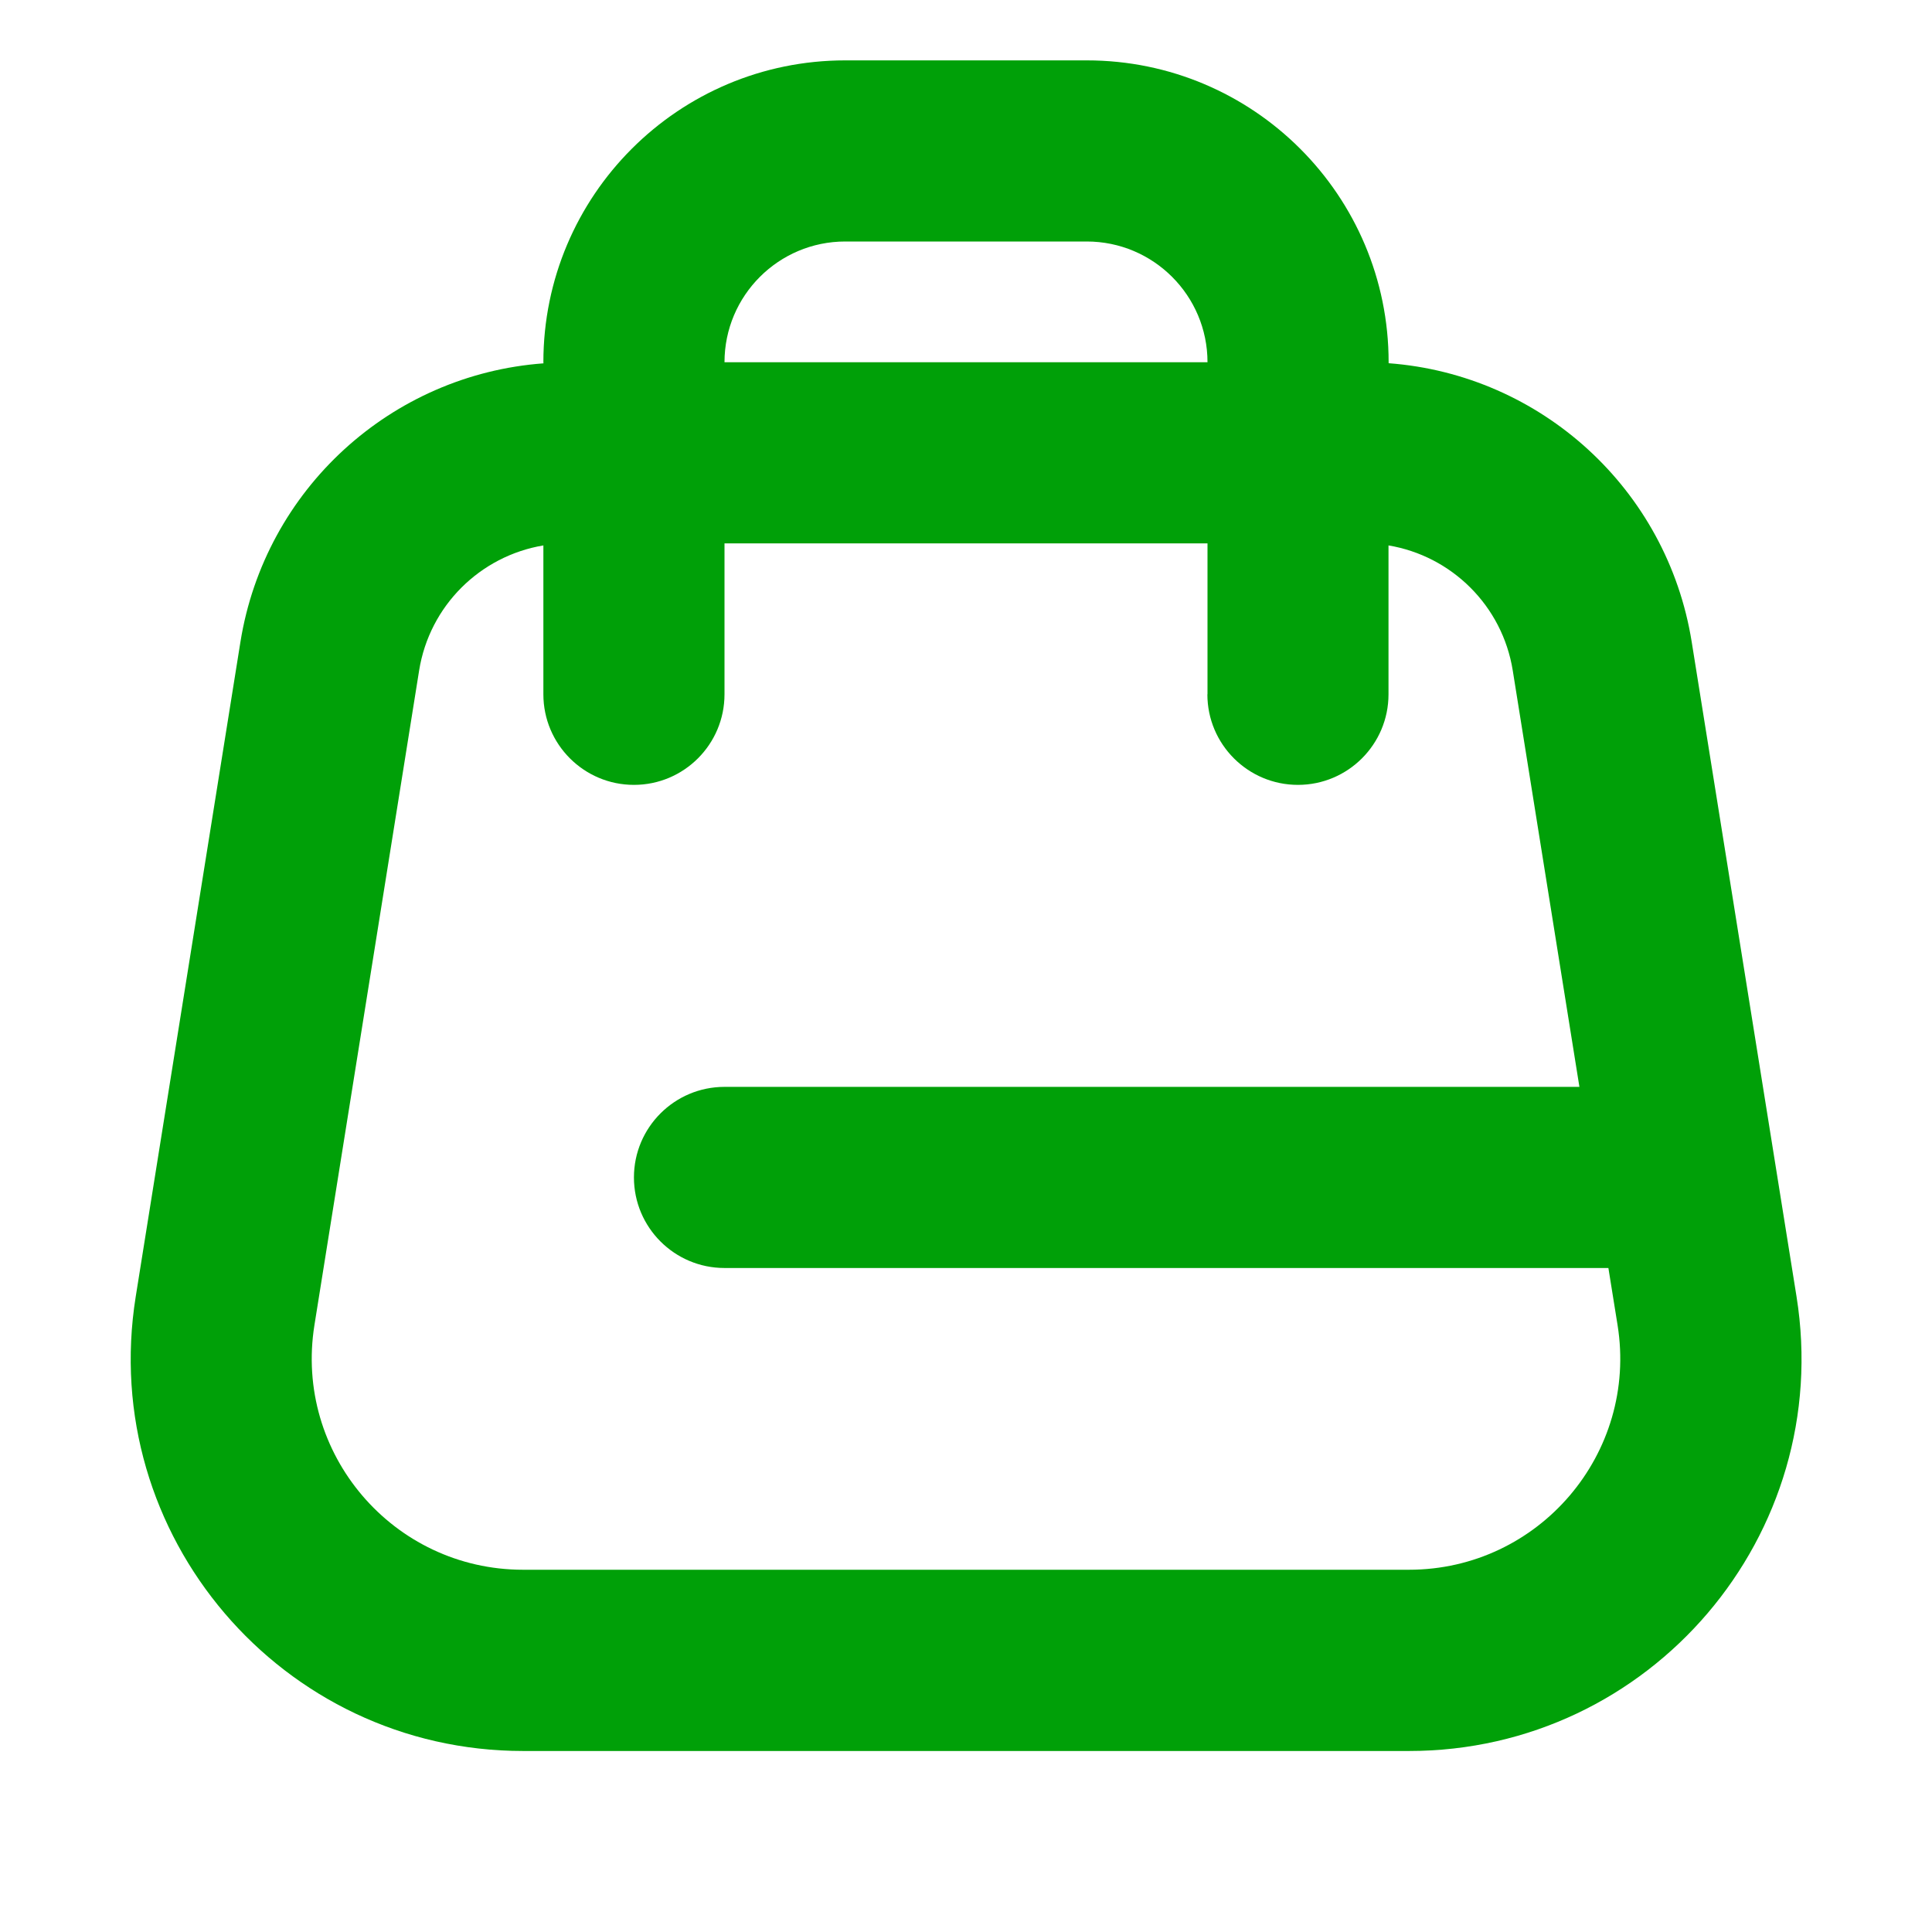 <svg fill="none" height="16" viewBox="0 0 16 16" width="16" xmlns="http://www.w3.org/2000/svg"><path clip-rule="evenodd" d="m4.5 3c0-1.381 1.119-2.5 2.5-2.5h2c1.381 0 2.5 1.119 2.5 2.5v.008c1.261.094 2.307 1.042 2.51 2.308l.868 5.421c.316 1.975-1.209 3.764-3.209 3.764h-7.336c-2 0-3.525-1.789-3.209-3.763l.867-5.421c.203-1.266 1.249-2.215 2.51-2.308zm5.5 2.75v-1.25h-4v1.25c0 .414-.336.75-.75.75s-.75-.336-.75-.75v-1.233c-.522.087-.943.498-1.029 1.036l-.867 5.421c-.17 1.063.651 2.026 1.728 2.026h7.336c1.077 0 1.898-.963 1.728-2.026l-.076-.473h-7.32c-.414 0-.75-.336-.75-.75 0-.414.336-.75.75-.75h7.08l-.552-3.448c-.086-.537-.507-.949-1.029-1.036v1.233c0 .414-.336.75-.75.75s-.75-.336-.75-.75zm-1-3.75c.552 0 1 .448 1 1h-4c0-.552.448-1 1-1z" fill="#00a008" fill-rule="evenodd"/></svg>